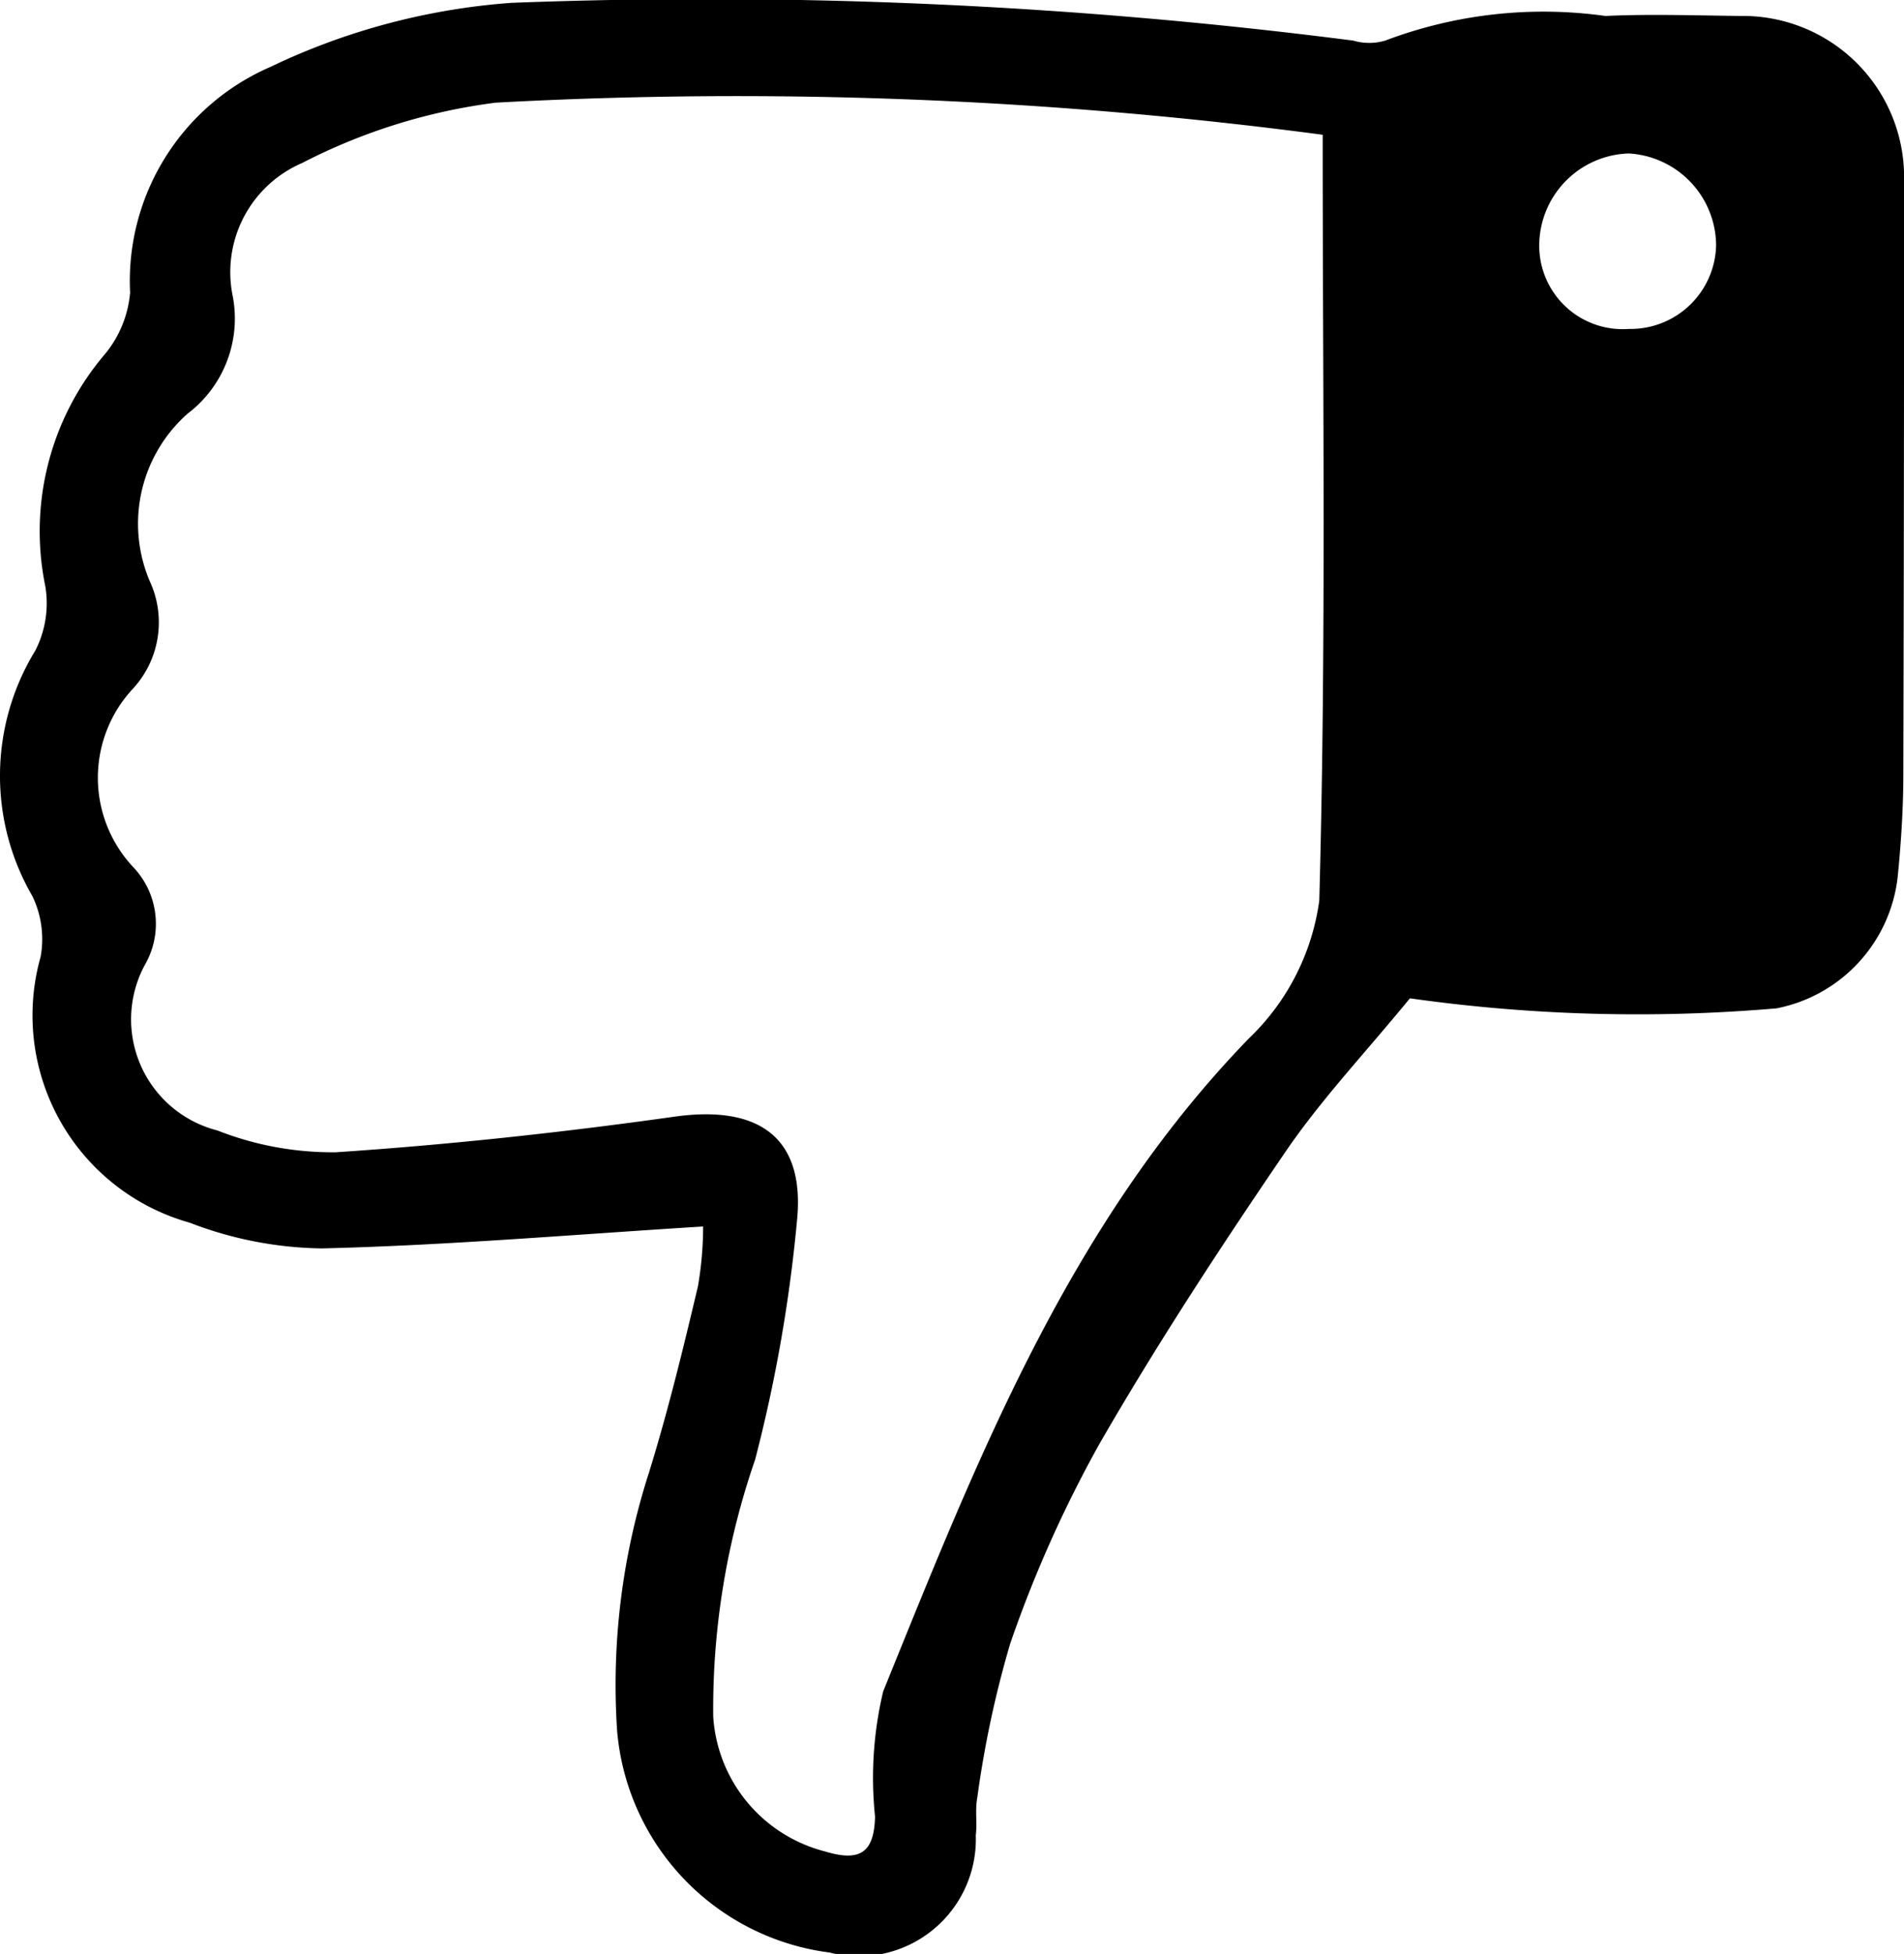 <?xml version="1.0" encoding="UTF-8"?> <svg xmlns="http://www.w3.org/2000/svg" width="20.166" height="20.69" viewBox="0 0 20.166 20.69"> <g id="Сгруппировать_377" data-name="Сгруппировать 377" transform="translate(1073.187 -788.596) rotate(180)"> <path id="Контур_13268" data-name="Контур 13268" d="M1058.254-799.167c.473-.577.94-1.071,1.318-1.625.687-1.007,1.357-2.03,1.966-3.085a13.086,13.086,0,0,0,.95-2.124,10.965,10.965,0,0,0,.348-1.629c.025-.128,0-.265.016-.4a1.239,1.239,0,0,1,1.547-1.241,2.588,2.588,0,0,1,2.252,2.35,7.327,7.327,0,0,1-.34,2.74c-.2.647-.36,1.305-.516,1.964a3.734,3.734,0,0,0-.055.634c1.374-.085,2.7-.2,4.037-.232a4.016,4.016,0,0,1,1.4.272,2.28,2.28,0,0,1,1.58,2.815,1.046,1.046,0,0,0,.087.643,2.537,2.537,0,0,1-.031,2.6,1.1,1.1,0,0,0-.106.681,2.89,2.89,0,0,1-.632,2.459,1.18,1.18,0,0,0-.266.651,2.471,2.471,0,0,1-1.485,2.389,7.089,7.089,0,0,1-2.555.679,53.777,53.777,0,0,1-8.915-.4.6.6,0,0,0-.338,0,4.735,4.735,0,0,1-2.332.261c-.479.022-.96.005-1.44,0a1.707,1.707,0,0,1-1.724-1.719q0-3.154.008-6.308c0-.363.024-.728.06-1.09a1.6,1.6,0,0,1,1.282-1.391A17.2,17.2,0,0,1,1058.254-799.167Zm.924,9.144a47.21,47.21,0,0,0,8.758.34,6.166,6.166,0,0,0,2.051-.639,1.258,1.258,0,0,0,.737-1.4,1.263,1.263,0,0,1,.476-1.254,1.555,1.555,0,0,0,.4-1.776,1.036,1.036,0,0,1,.175-1.132,1.383,1.383,0,0,0-.005-1.9.87.87,0,0,1-.115-1.033,1.214,1.214,0,0,0-.77-1.749,3.332,3.332,0,0,0-1.256-.231c-1.2.08-2.4.21-3.587.377-.868.122-1.37-.2-1.3-1.061a15.877,15.877,0,0,1,.447-2.57,8.069,8.069,0,0,0,.444-2.721,1.578,1.578,0,0,0-1.179-1.427c-.374-.114-.525-.018-.535.367a3.951,3.951,0,0,1-.086,1.326c-1,2.465-1.966,4.947-3.874,6.915a2.485,2.485,0,0,0-.745,1.458C1059.14-795.452,1059.178-792.771,1059.178-790.023Zm-3.242-2.056a.907.907,0,0,0-.925.887.981.981,0,0,0,.925.971.978.978,0,0,0,.948-.949A.884.884,0,0,0,1055.936-792.079Z"></path> </g> </svg> 